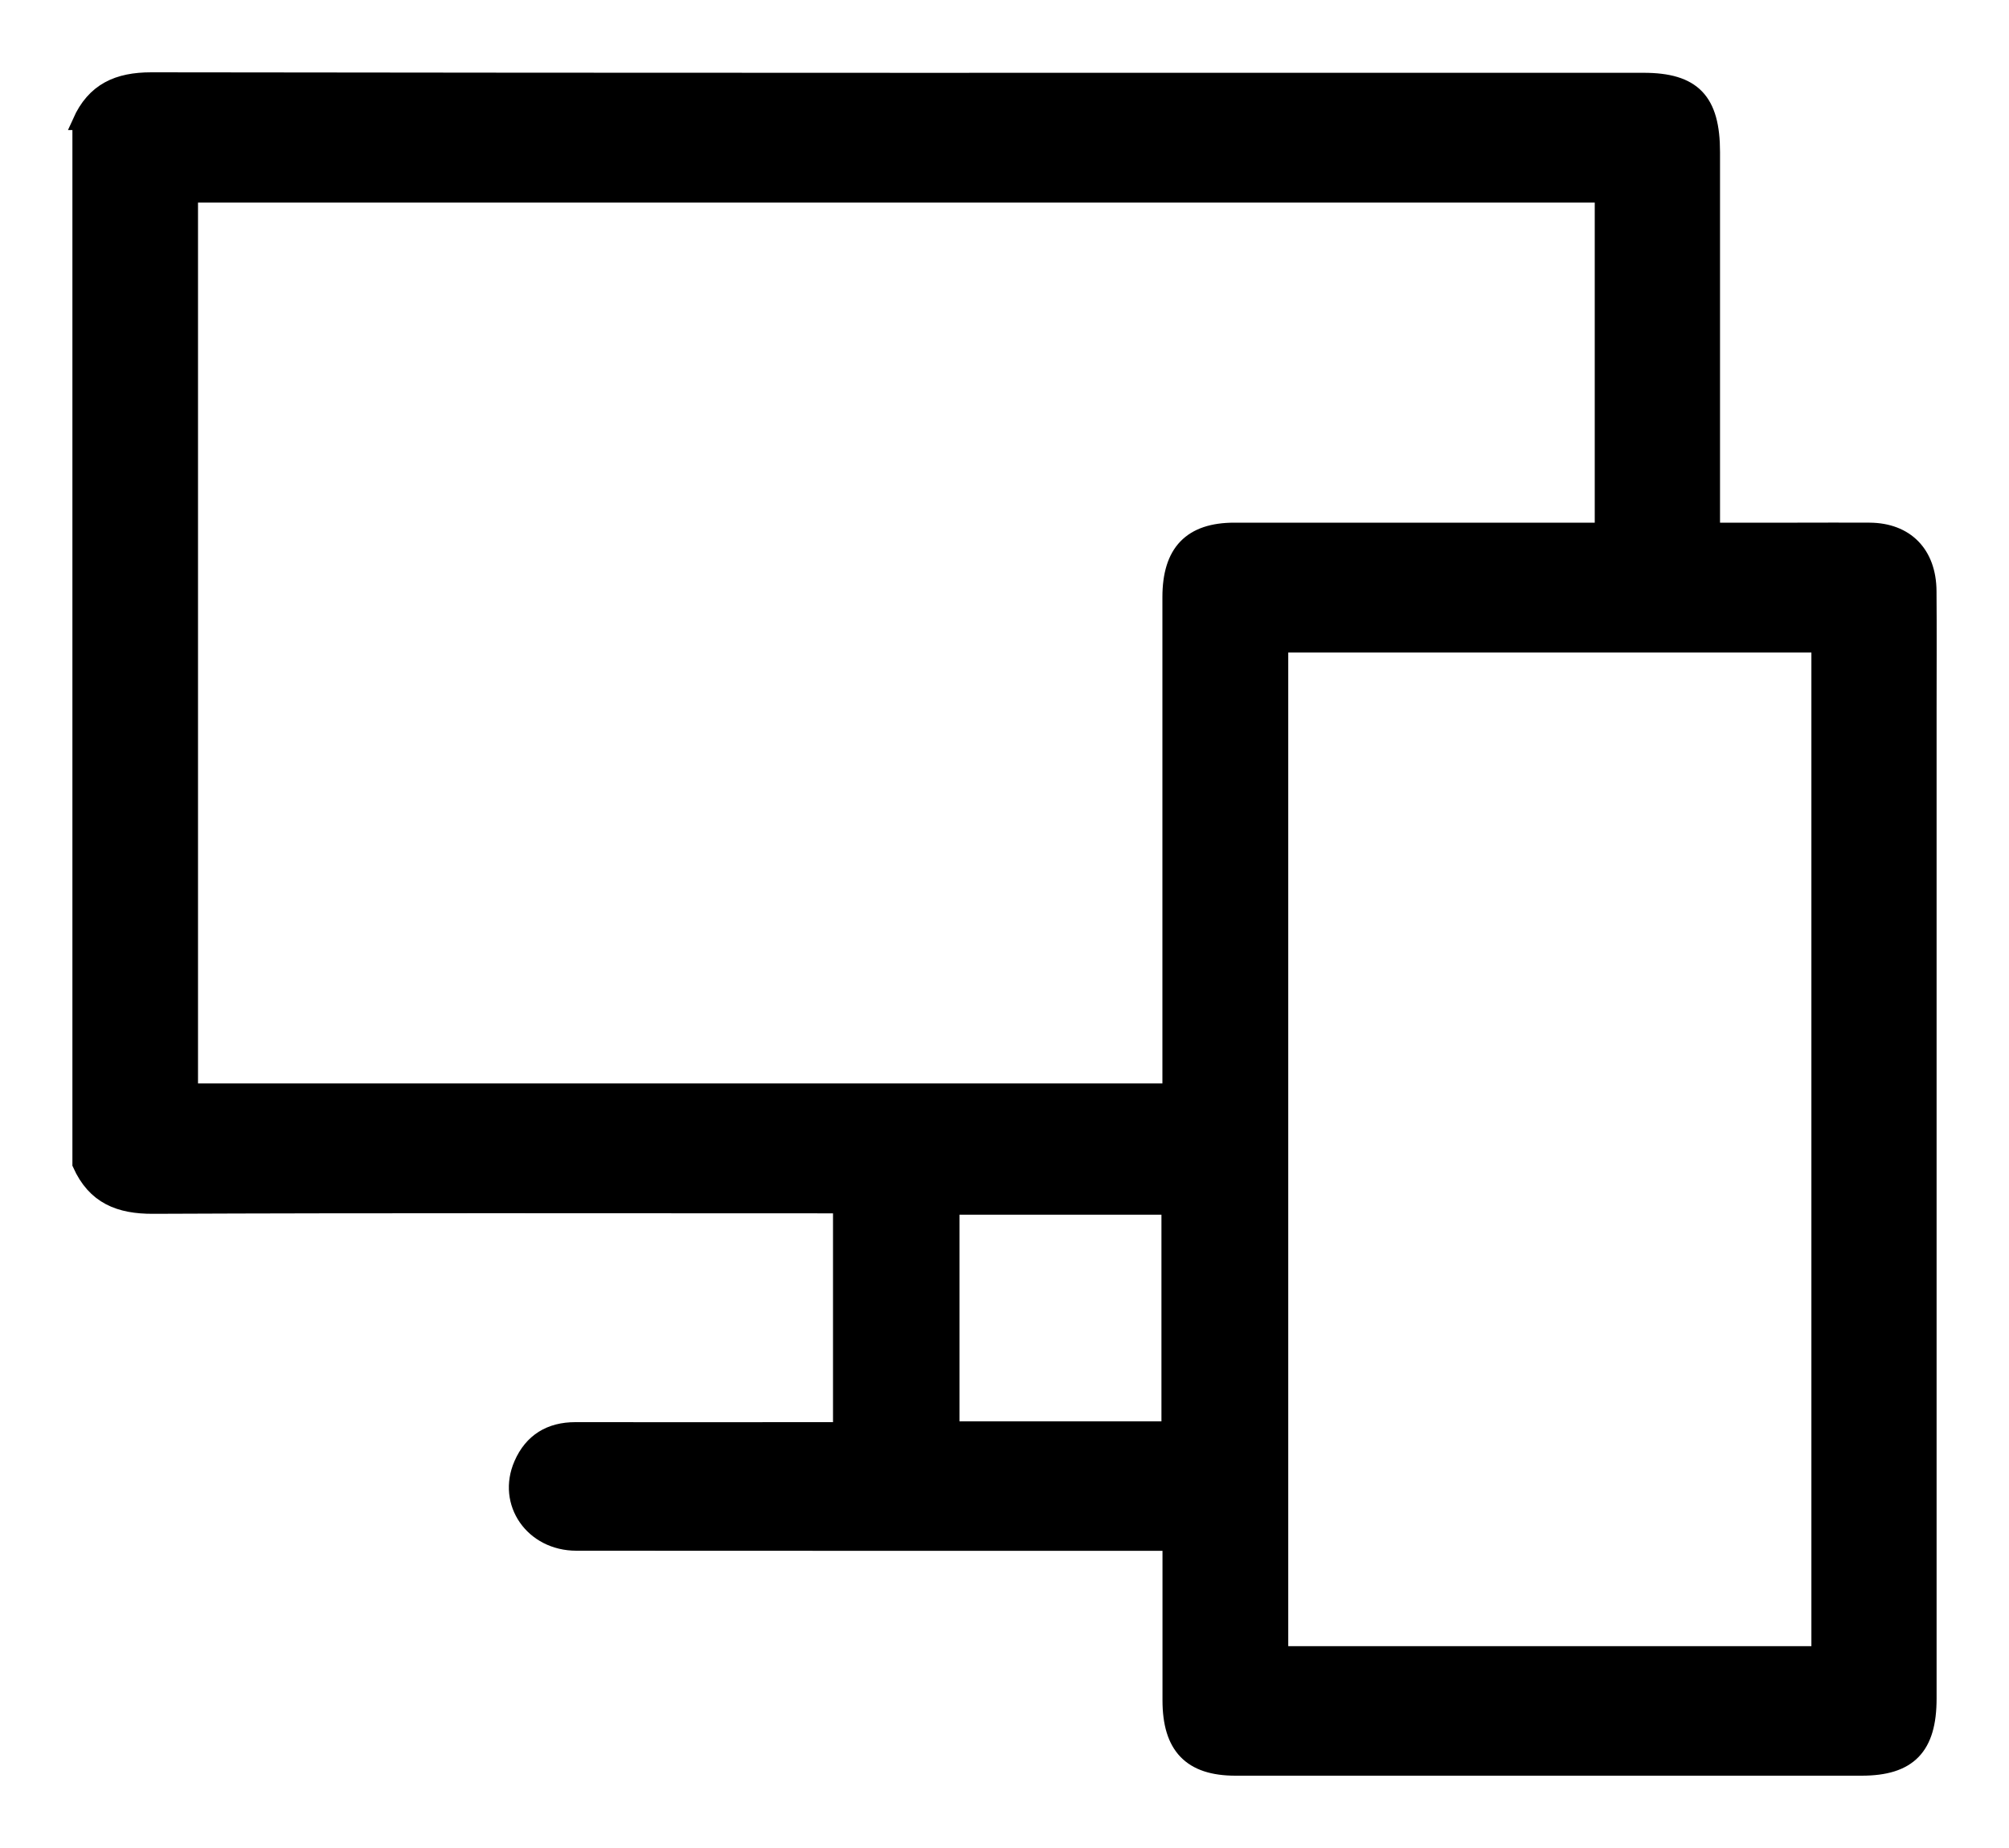 <svg width="25" height="23" viewBox="0 0 25 23" fill="none" xmlns="http://www.w3.org/2000/svg">
<path id="Vector" d="M1 1.519C1.175 1.128 1.47 1 1.883 1C8.072 1.009 14.262 1.006 20.452 1.006C21.069 1.006 21.304 1.25 21.304 1.894C21.304 3.37 21.304 4.848 21.304 6.324V6.605C21.669 6.605 22.018 6.605 22.367 6.605C22.666 6.605 22.966 6.603 23.265 6.605C23.718 6.608 23.995 6.891 23.998 7.357C24.002 7.847 23.999 8.337 23.999 8.827C23.999 12.931 23.999 17.036 23.999 21.14C23.999 21.747 23.754 22 23.166 22C20.568 22 17.971 22 15.374 22C14.819 22 14.566 21.737 14.566 21.161C14.566 20.517 14.566 19.873 14.566 19.201C14.463 19.201 14.376 19.201 14.289 19.201C11.917 19.201 9.544 19.202 7.172 19.2C6.631 19.2 6.285 18.704 6.494 18.225C6.62 17.935 6.851 17.8 7.158 17.8C8.176 17.802 9.194 17.8 10.212 17.8C10.292 17.8 10.373 17.8 10.466 17.8V15.001H10.214C7.444 15.001 4.675 14.995 1.906 15.007C1.488 15.009 1.181 14.89 1.001 14.487V1.519H1ZM19.945 2.421H2.364V13.584H14.565V13.286C14.565 11.335 14.565 9.383 14.565 7.432C14.565 6.871 14.822 6.605 15.361 6.605C16.806 6.605 18.25 6.605 19.695 6.605H19.945V2.421H19.945ZM22.641 8.021H15.931V20.588H22.641V8.021ZM14.553 17.79V15.018H11.84V17.79H14.553Z" fill="black" stroke="black" stroke-width="0.2"/>
</svg>

